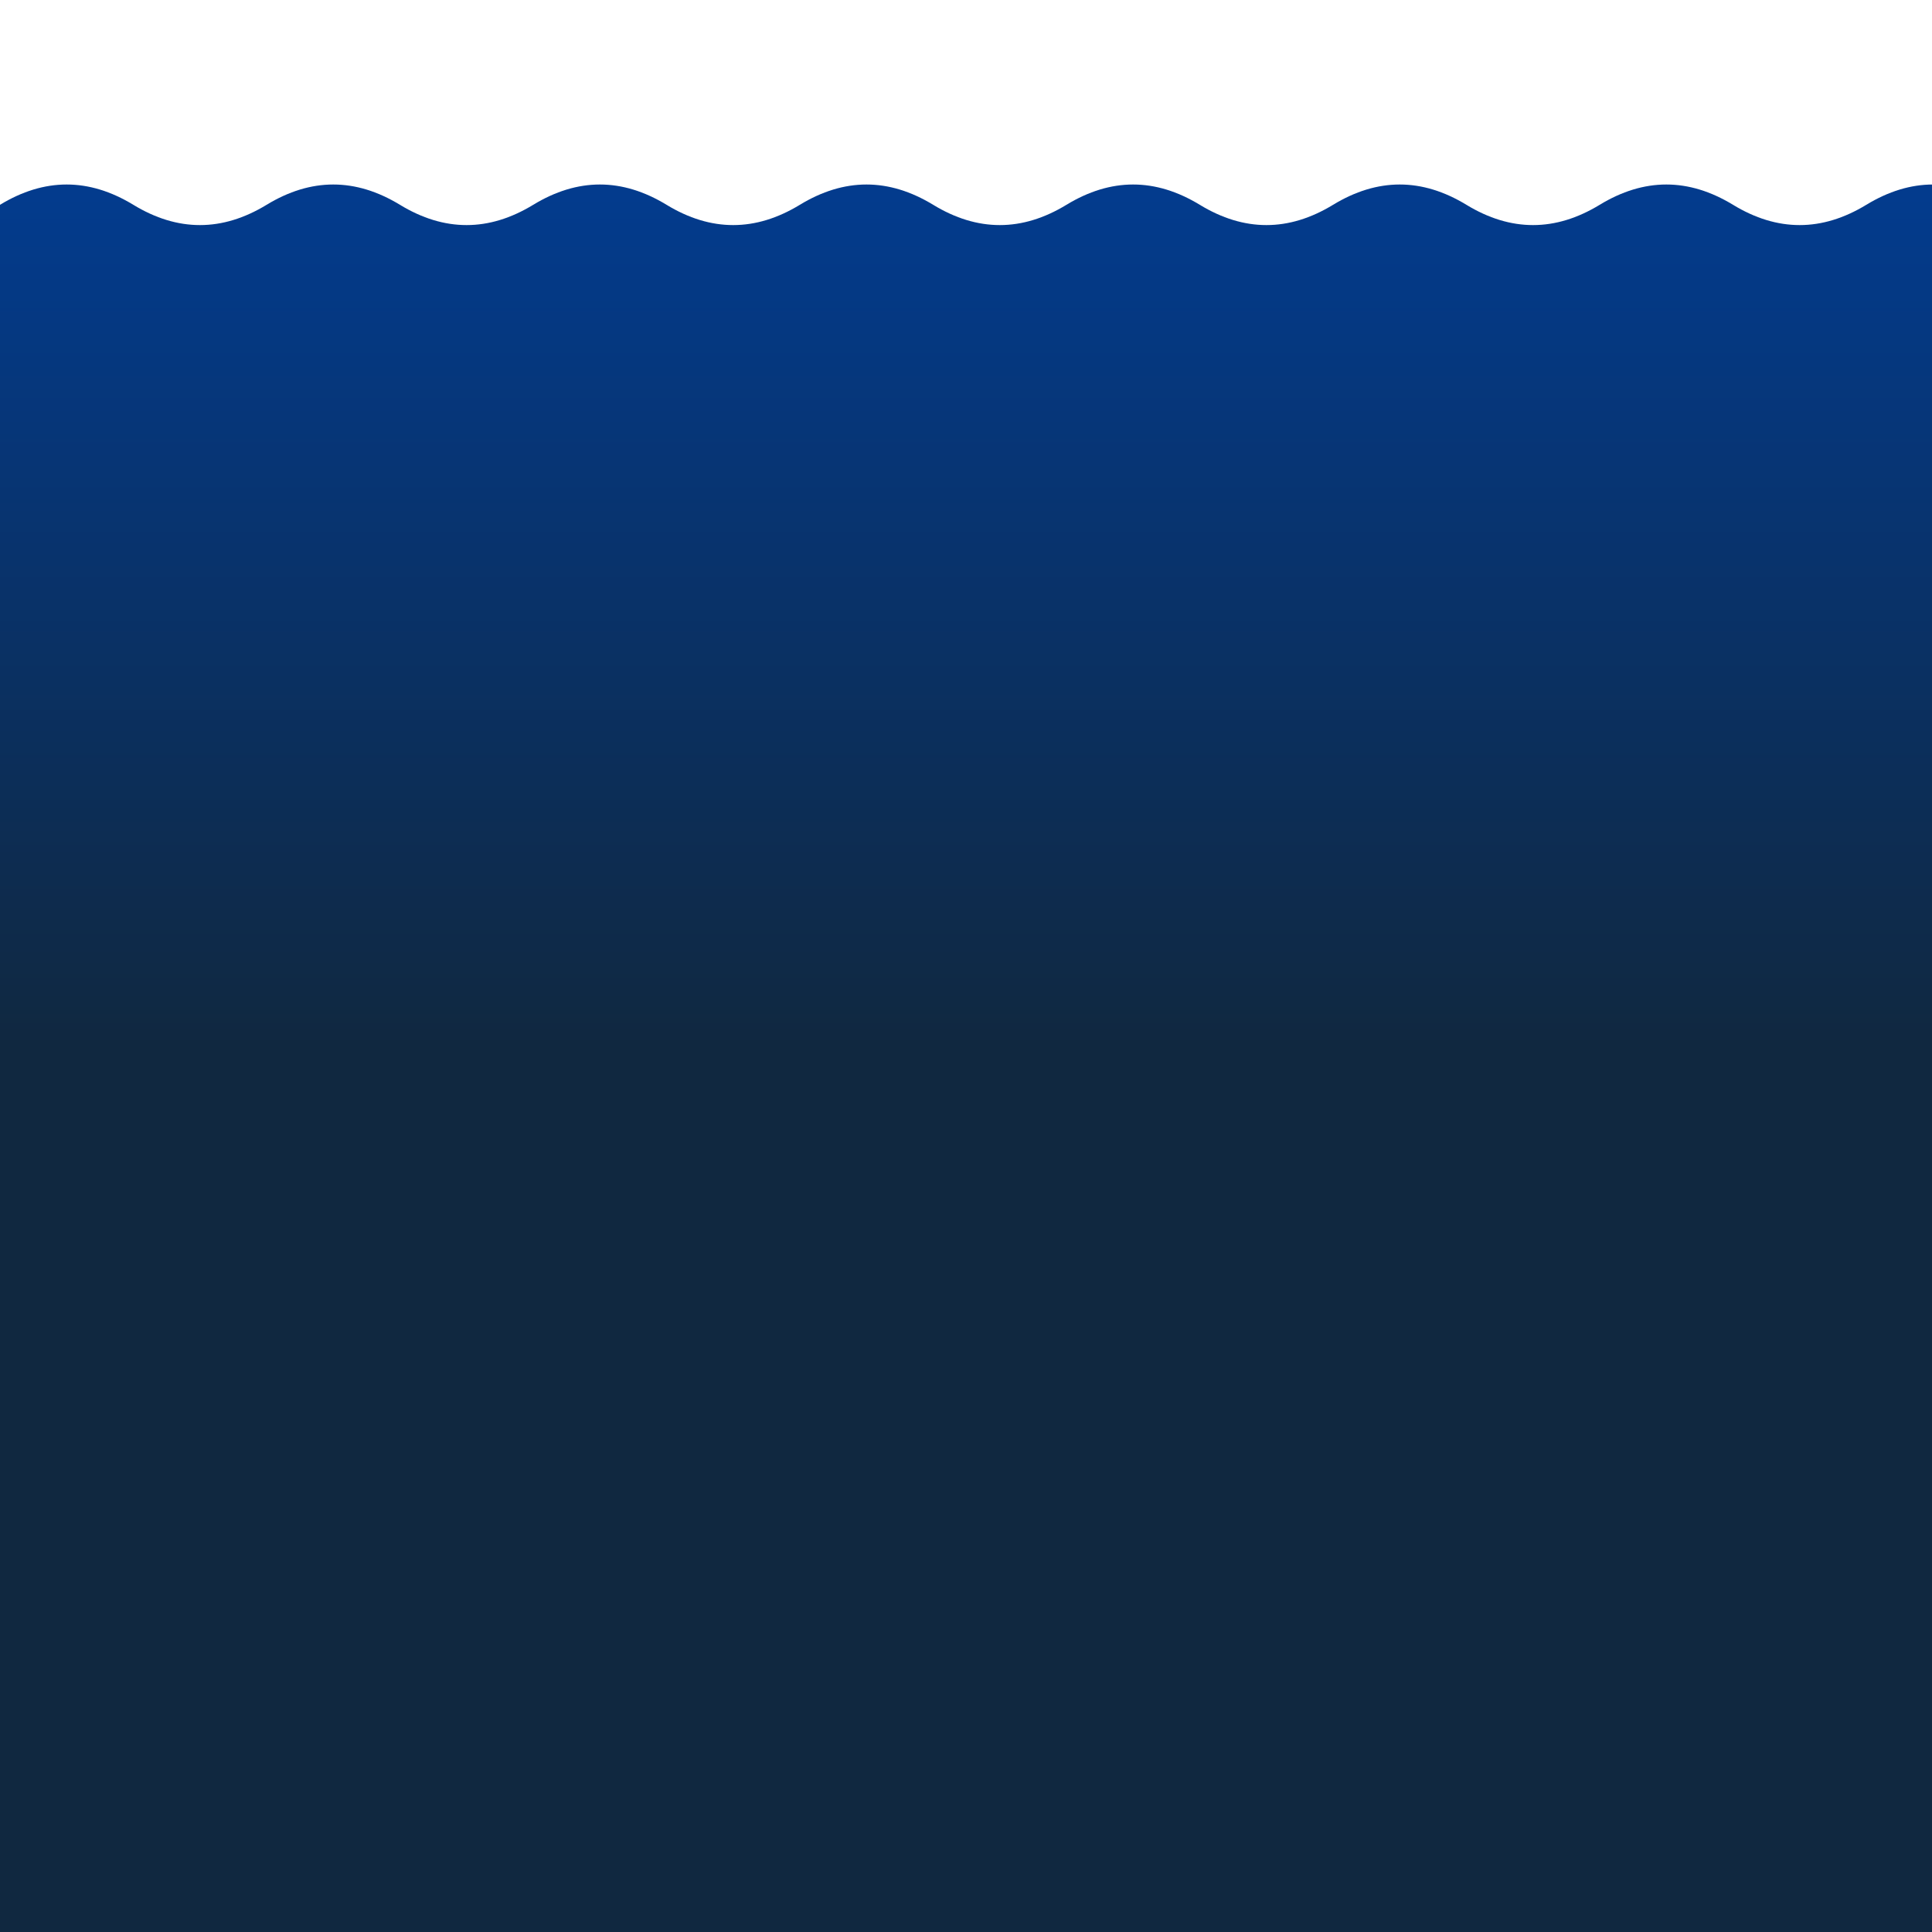 <svg width="100%" height="100%" viewBox="0 0 1000 1000" xmlns="http://www.w3.org/2000/svg" preserveAspectRatio="none" overflow="auto" shape-rendering="auto" fill="#ffffff">
  <defs>
      <linearGradient id="verticalGradient" x1="0%" y1="0%" x2="0%" y2="100%">
          <stop offset="0%" style="stop-color:#023c91; stop-opacity:1" />
          <stop offset="30%" style="stop-color:#102840; stop-opacity:1" />
      </linearGradient>
  </defs>
  <defs>
   <path id="wavepath" d="M 0 2000 0 500 Q 34.5 479 69 500 t 69 0 69 0 69 0 69 0 69 0 69 0 69 0 69 0 69 0 69 0 69 0 69 0 69 0 69 0 69 0 69 0  v1000 z" />
   <path id="motionpath" d="M -138 0 0 0" /> 
  </defs>
  <g>
   <use href="#wavepath" y="-394" fill="url(#verticalGradient)">
   <animateMotion
    dur="5s"
    repeatCount="indefinite">
    <mpath href="#motionpath" />
   </animateMotion>
   </use>
  </g>
</svg>
